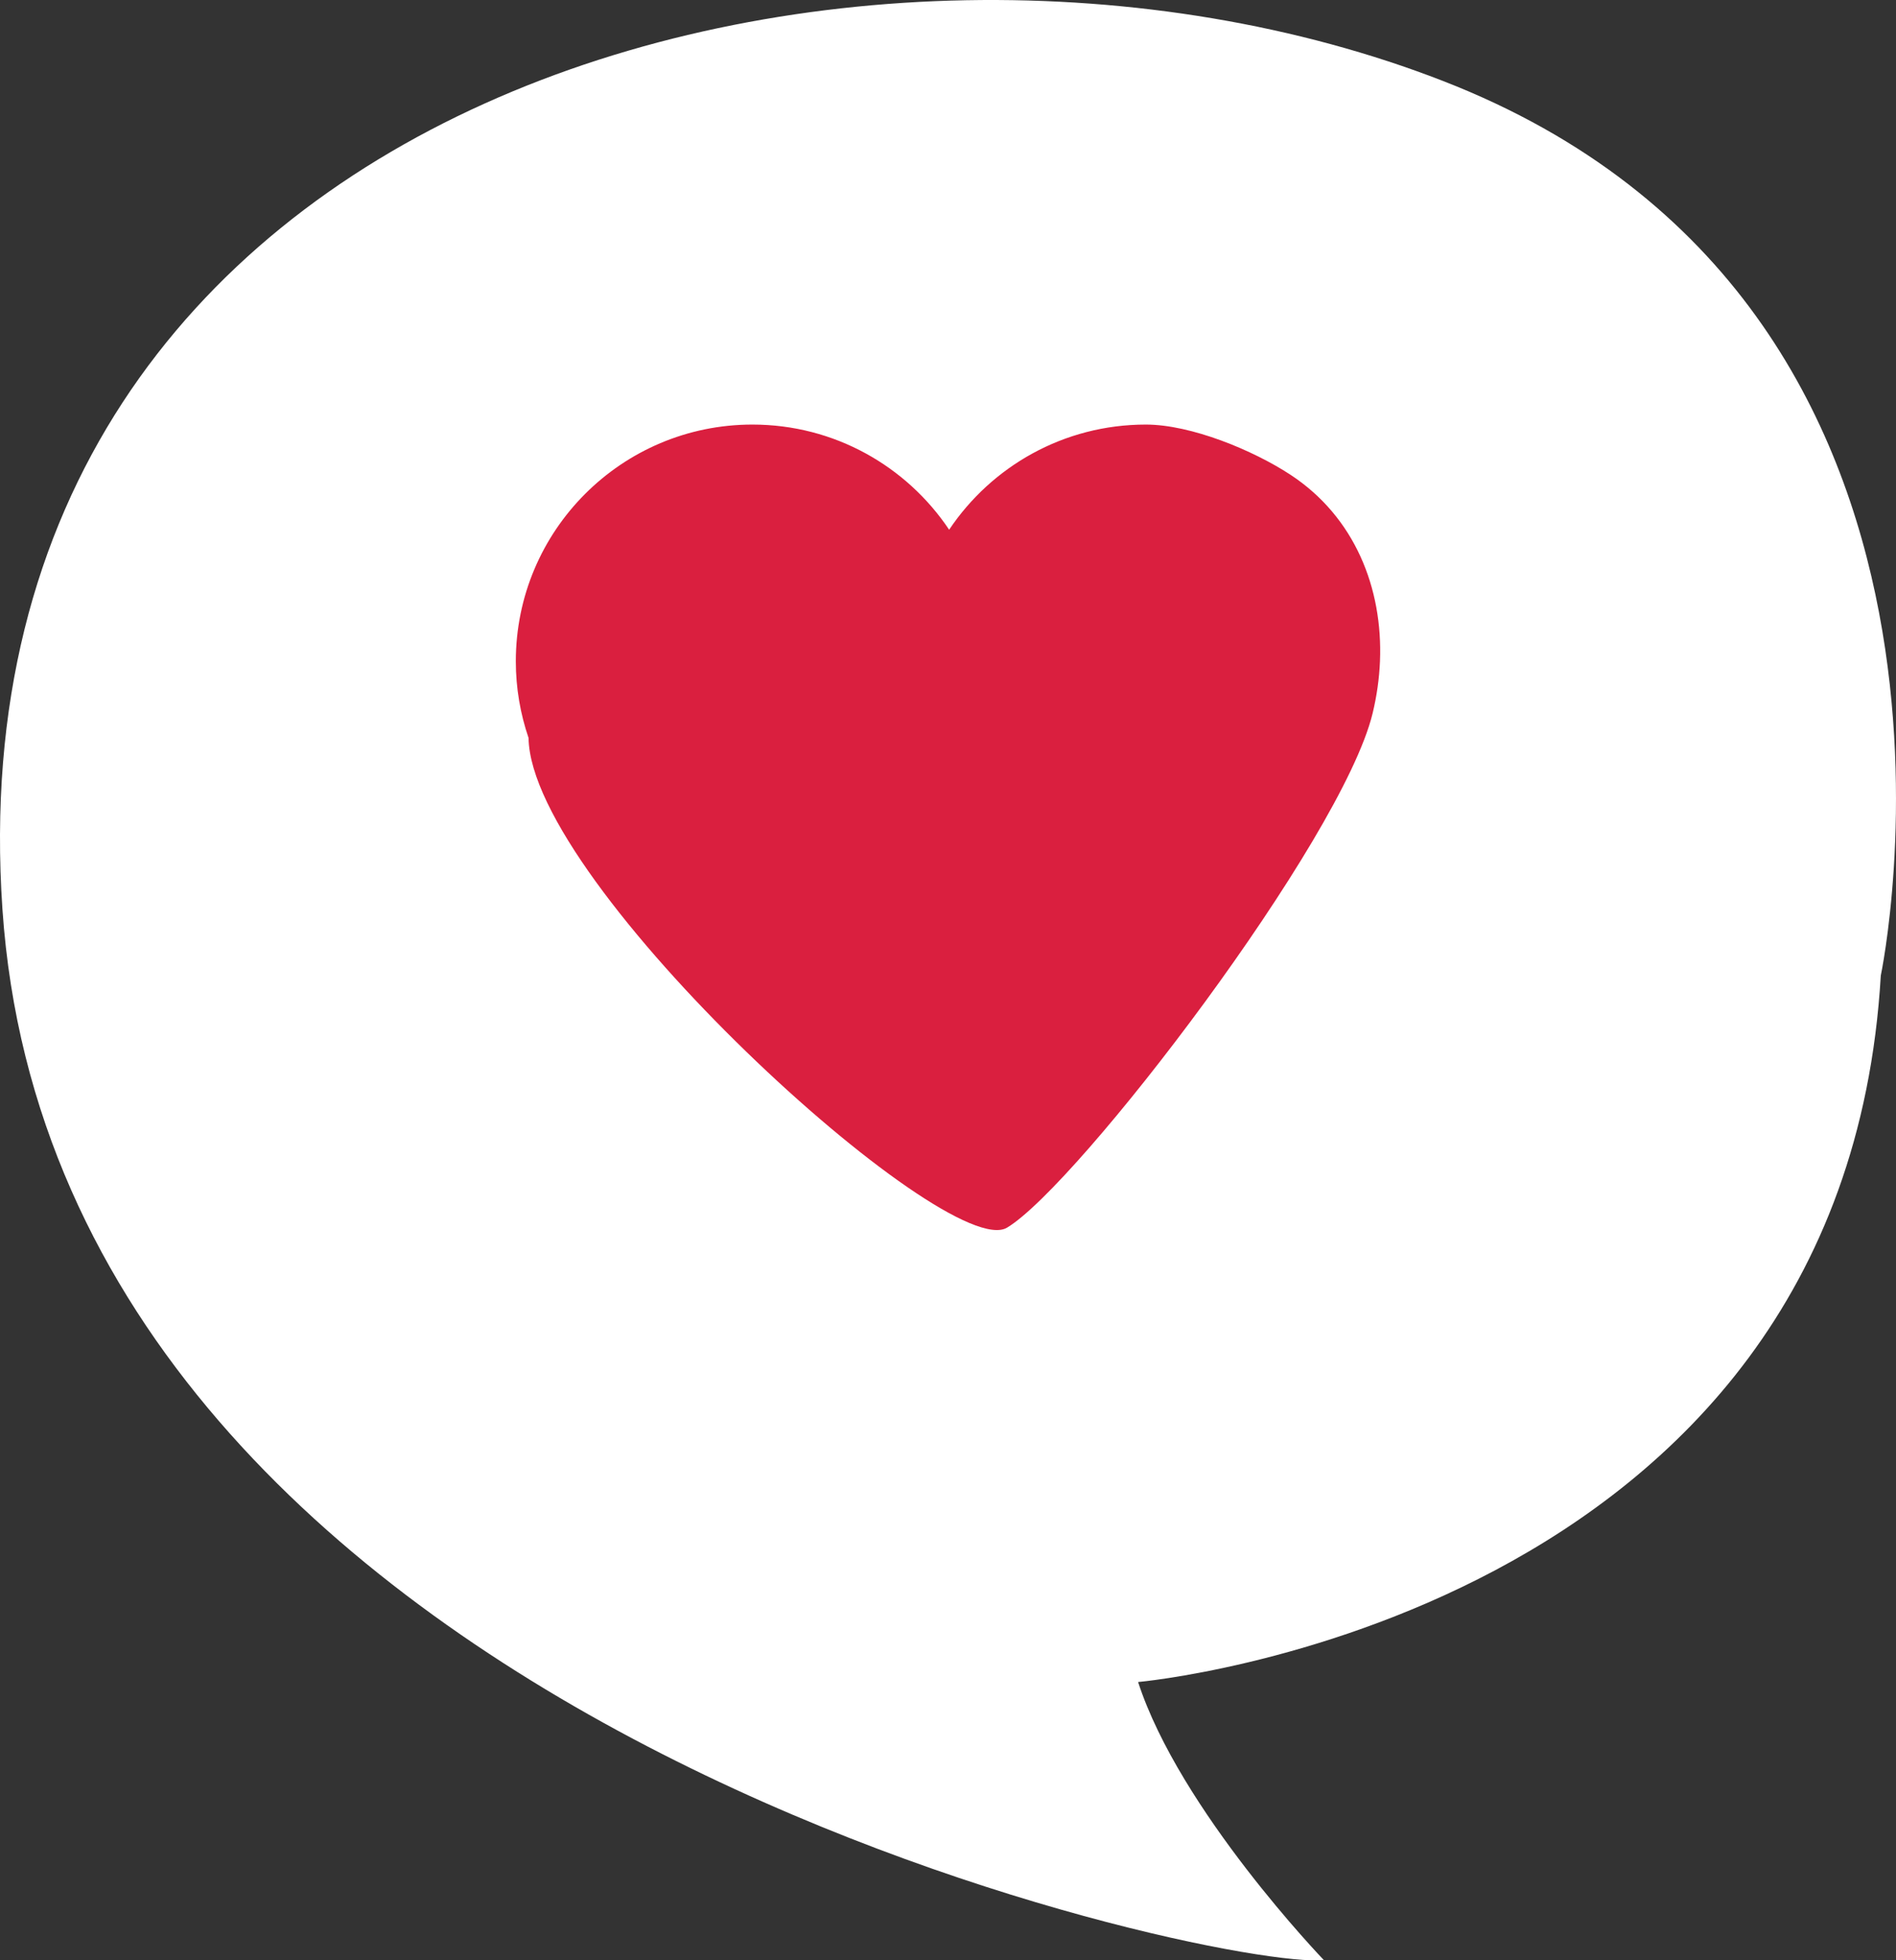<?xml version="1.0" encoding="utf-8"?>
<!-- Generator: Adobe Illustrator 16.0.0, SVG Export Plug-In . SVG Version: 6.00 Build 0)  -->
<!DOCTYPE svg PUBLIC "-//W3C//DTD SVG 1.1//EN" "http://www.w3.org/Graphics/SVG/1.1/DTD/svg11.dtd">
<svg version="1.1" id="Layer_1" xmlns="http://www.w3.org/2000/svg" xmlns:xlink="http://www.w3.org/1999/xlink" x="0px" y="0px"
	 width="133.986px" height="138.461px" viewBox="0 0 133.986 138.461" enable-background="new 0 0 133.986 138.461"
	 xml:space="preserve">
<rect x="0" y="0" width="133.986" height="138.461" fill="#333333" stroke="none"/>
<g>
	<path fill="#FFFFFF" d="M132.912,68.9c0,0,9.983-47.273-30.927-63.177C61.076-10.182-3.787,6.358,0.173,64.229
		c3.96,57.869,86.413,75.021,93.375,74.205c0,0-10.178-10.568-13.121-19.633C80.427,118.801,130.243,114.374,132.912,68.9z"/>
</g>
<path fill="#DA1F3F" d="M97.52,46.699c0.208-5.151-1.78-10.182-6.323-13.165c-2.631-1.728-7.023-3.547-10.223-3.547
	c-5.795,0-10.9,2.949-13.9,7.427c-3-4.478-8.105-7.427-13.901-7.427c-9.235,0-16.721,7.486-16.721,16.721
	c0,1.895,0.32,3.713,0.9,5.412c0.146,10.396,29.569,37.133,33.815,34.588c5.004-2.998,23.66-27.368,25.832-36.325
	C97.294,49.165,97.47,47.929,97.52,46.699z"/>
</svg>
